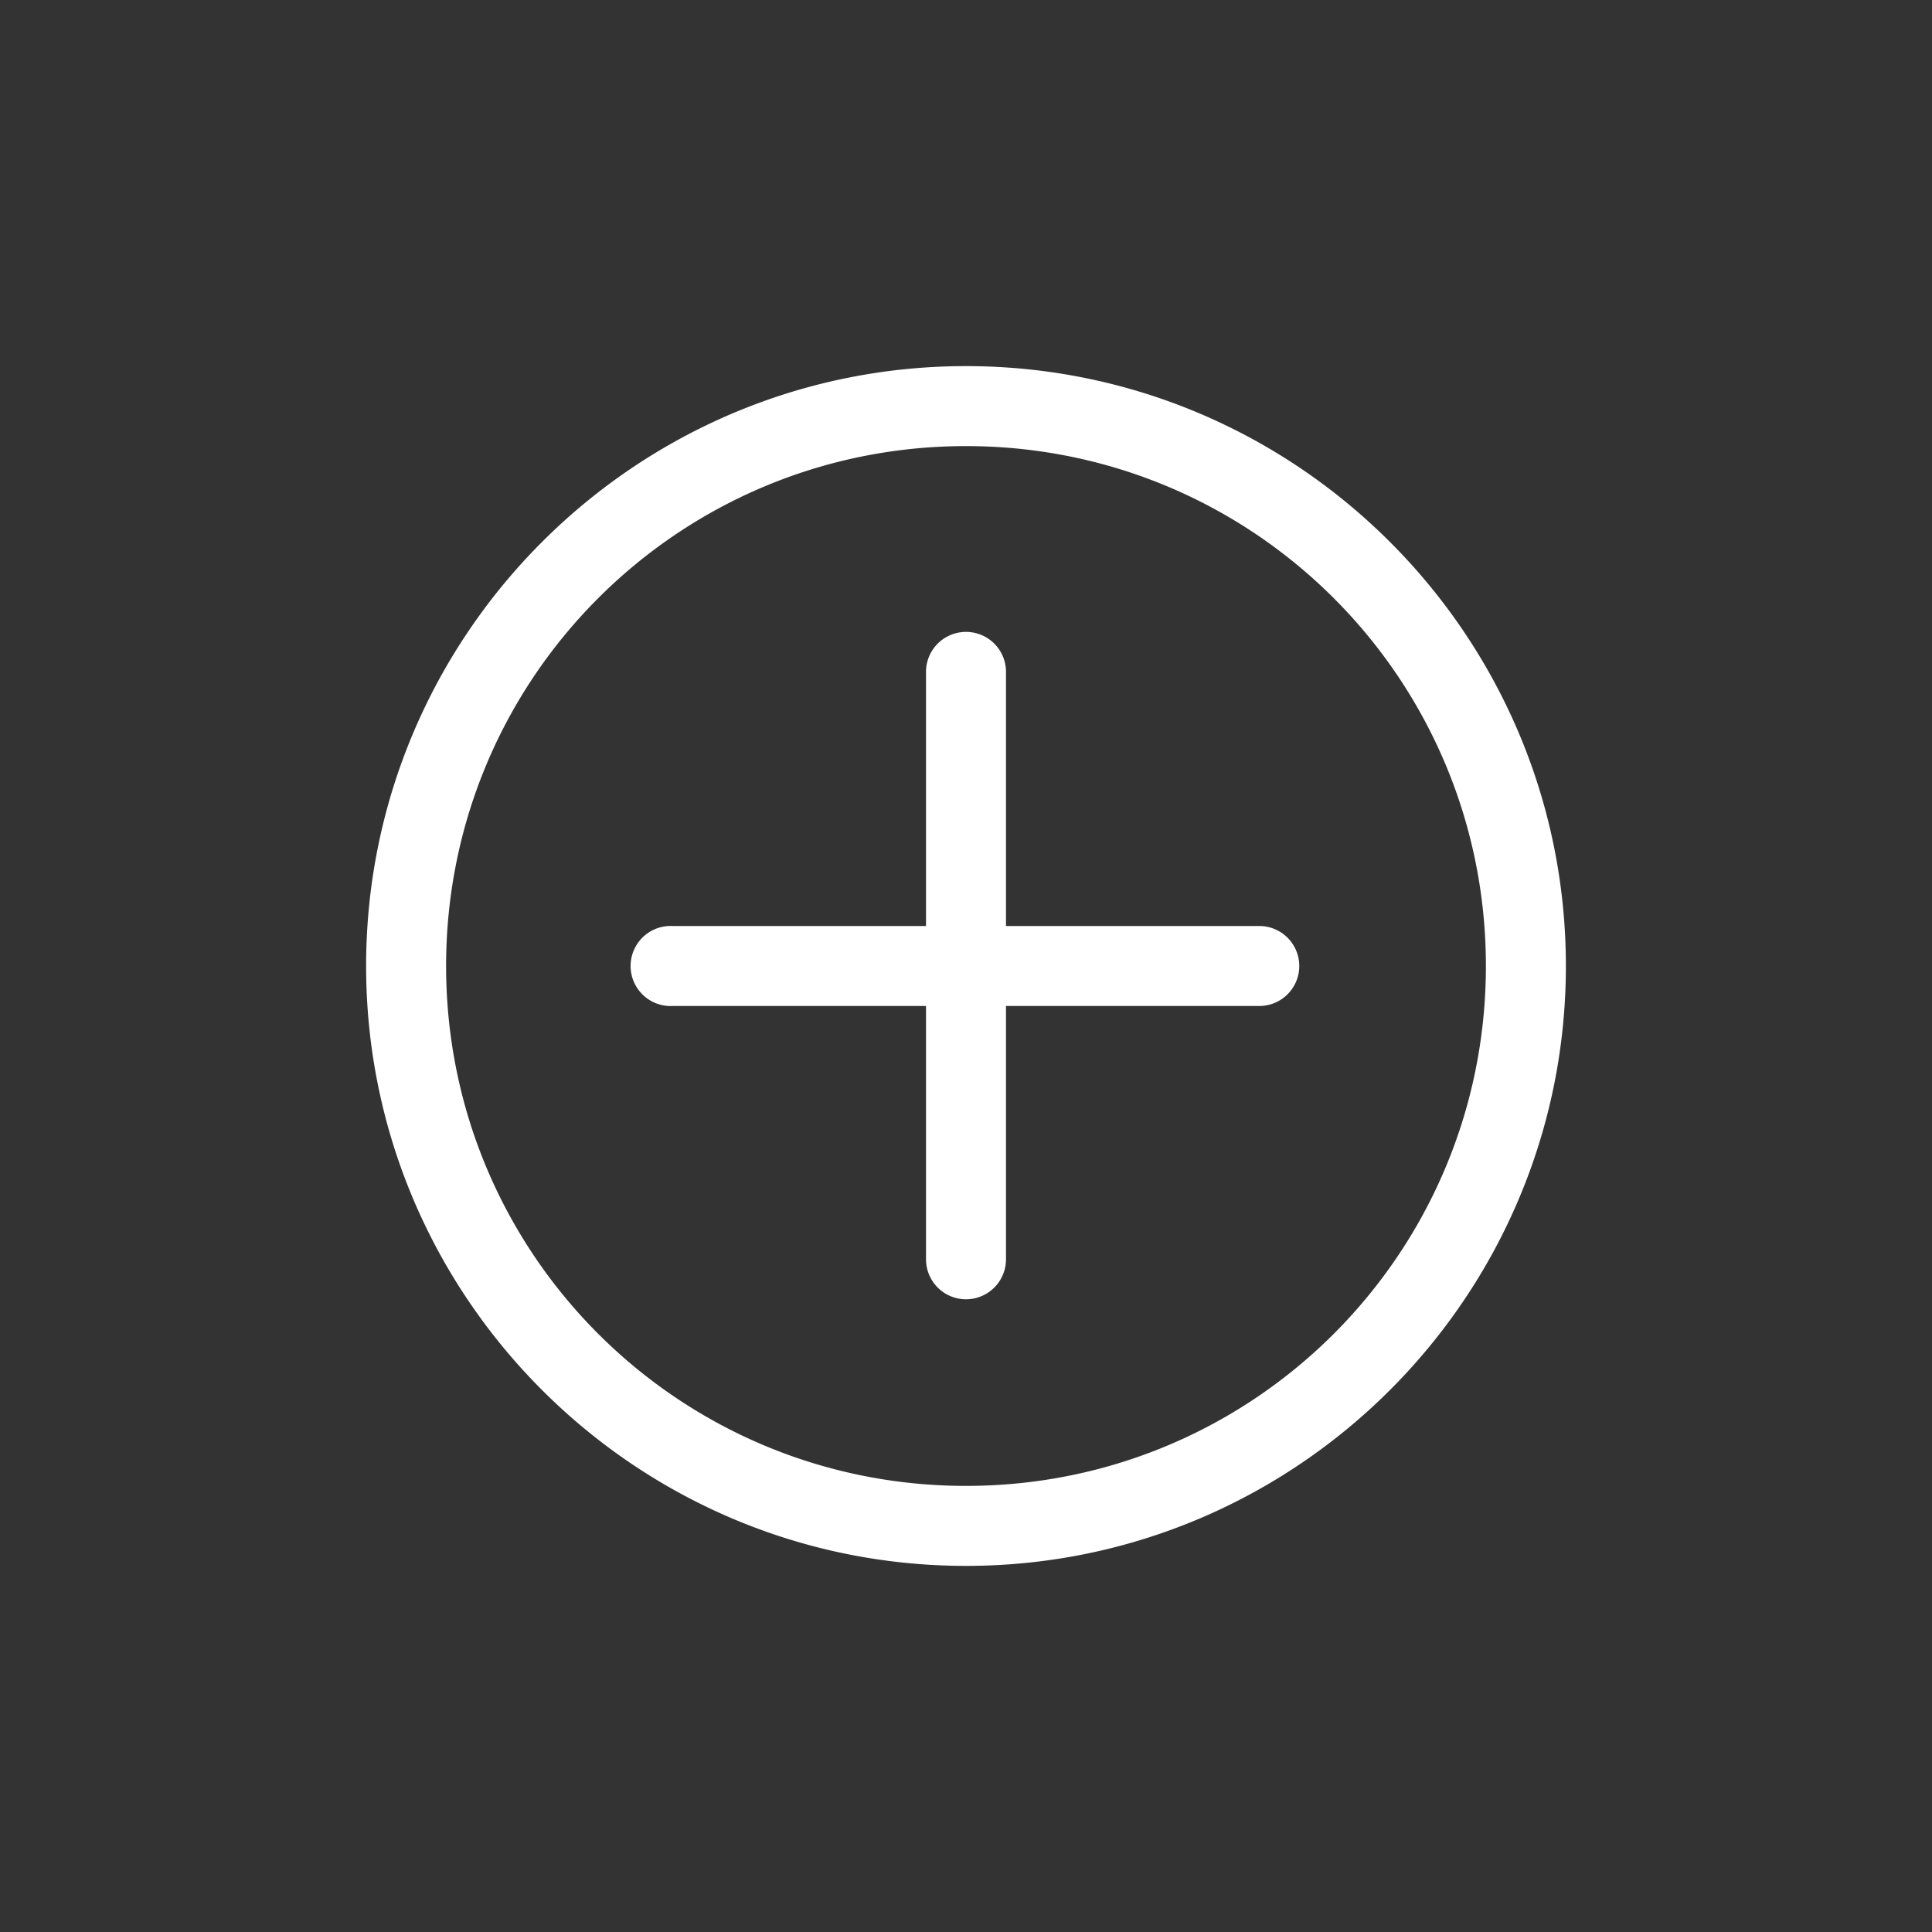 <svg xmlns="http://www.w3.org/2000/svg" xmlns:xlink="http://www.w3.org/1999/xlink" width="100" height="100" viewBox="0 0 100 100"><rect x="0" y="0" width="100" height="100" fill="#333333" stroke="none"/><g><g transform="translate(50 50) scale(0.69 0.69) rotate(0) translate(-50 -50)" style="fill:#FFFFFF;"><svg fill="#FFFFFF" xmlns:dc="http://purl.org/dc/elements/1.1/" xmlns:cc="http://creativecommons.org/ns#" xmlns:rdf="http://www.w3.org/1999/02/22-rdf-syntax-ns#" xmlns:svg="http://www.w3.org/2000/svg" xmlns="http://www.w3.org/2000/svg" xmlns:sodipodi="http://sodipodi.sourceforge.net/DTD/sodipodi-0.dtd" xmlns:inkscape="http://www.inkscape.org/namespaces/inkscape" version="1.1" x="0px" y="0px" viewBox="0 0 100 100"><g transform="translate(0,-952.362)"><path style="font-size:medium;font-style:normal;font-variant:normal;font-weight:normal;font-stretch:normal;text-indent:0;text-align:start;text-decoration:none;line-height:normal;letter-spacing:normal;word-spacing:normal;text-transform:none;direction:ltr;block-progression:tb;writing-mode:lr-tb;text-anchor:start;baseline-shift:baseline;opacity:1;color:#000000;fill:#FFFFFF;fill-opacity:1;stroke:none;stroke-width:5;marker:none;visibility:visible;display:inline;overflow:visible;enable-background:accumulate;font-family:Sans;-inkscape-font-specification:Sans" d="M 50 5 C 25.183 5 5 25.183 5 50 C 5 74.817 25.183 95 50 95 C 74.817 95 95 74.817 95 50 C 95 25.183 74.817 5 50 5 z M 50 11 C 71.575 11 89 28.425 89 50 C 89 71.575 71.575 89 50 89 C 28.425 89 11 71.575 11 50 C 11 28.425 28.425 11 50 11 z M 49.969 24.938 A 3 3 0 0 0 47 28 L 47 47 L 28 47 A 3 3 0 0 0 27.688 47 A 3.004 3.004 0 1 0 28 53 L 47 53 L 47 72 A 3 3 0 1 0 53 72 L 53 53 L 72 53 A 3 3 0 1 0 72 47 L 53 47 L 53 28 A 3 3 0 0 0 49.969 24.938 z " transform="translate(0,952.362)"></path></g></svg></g></g></svg>